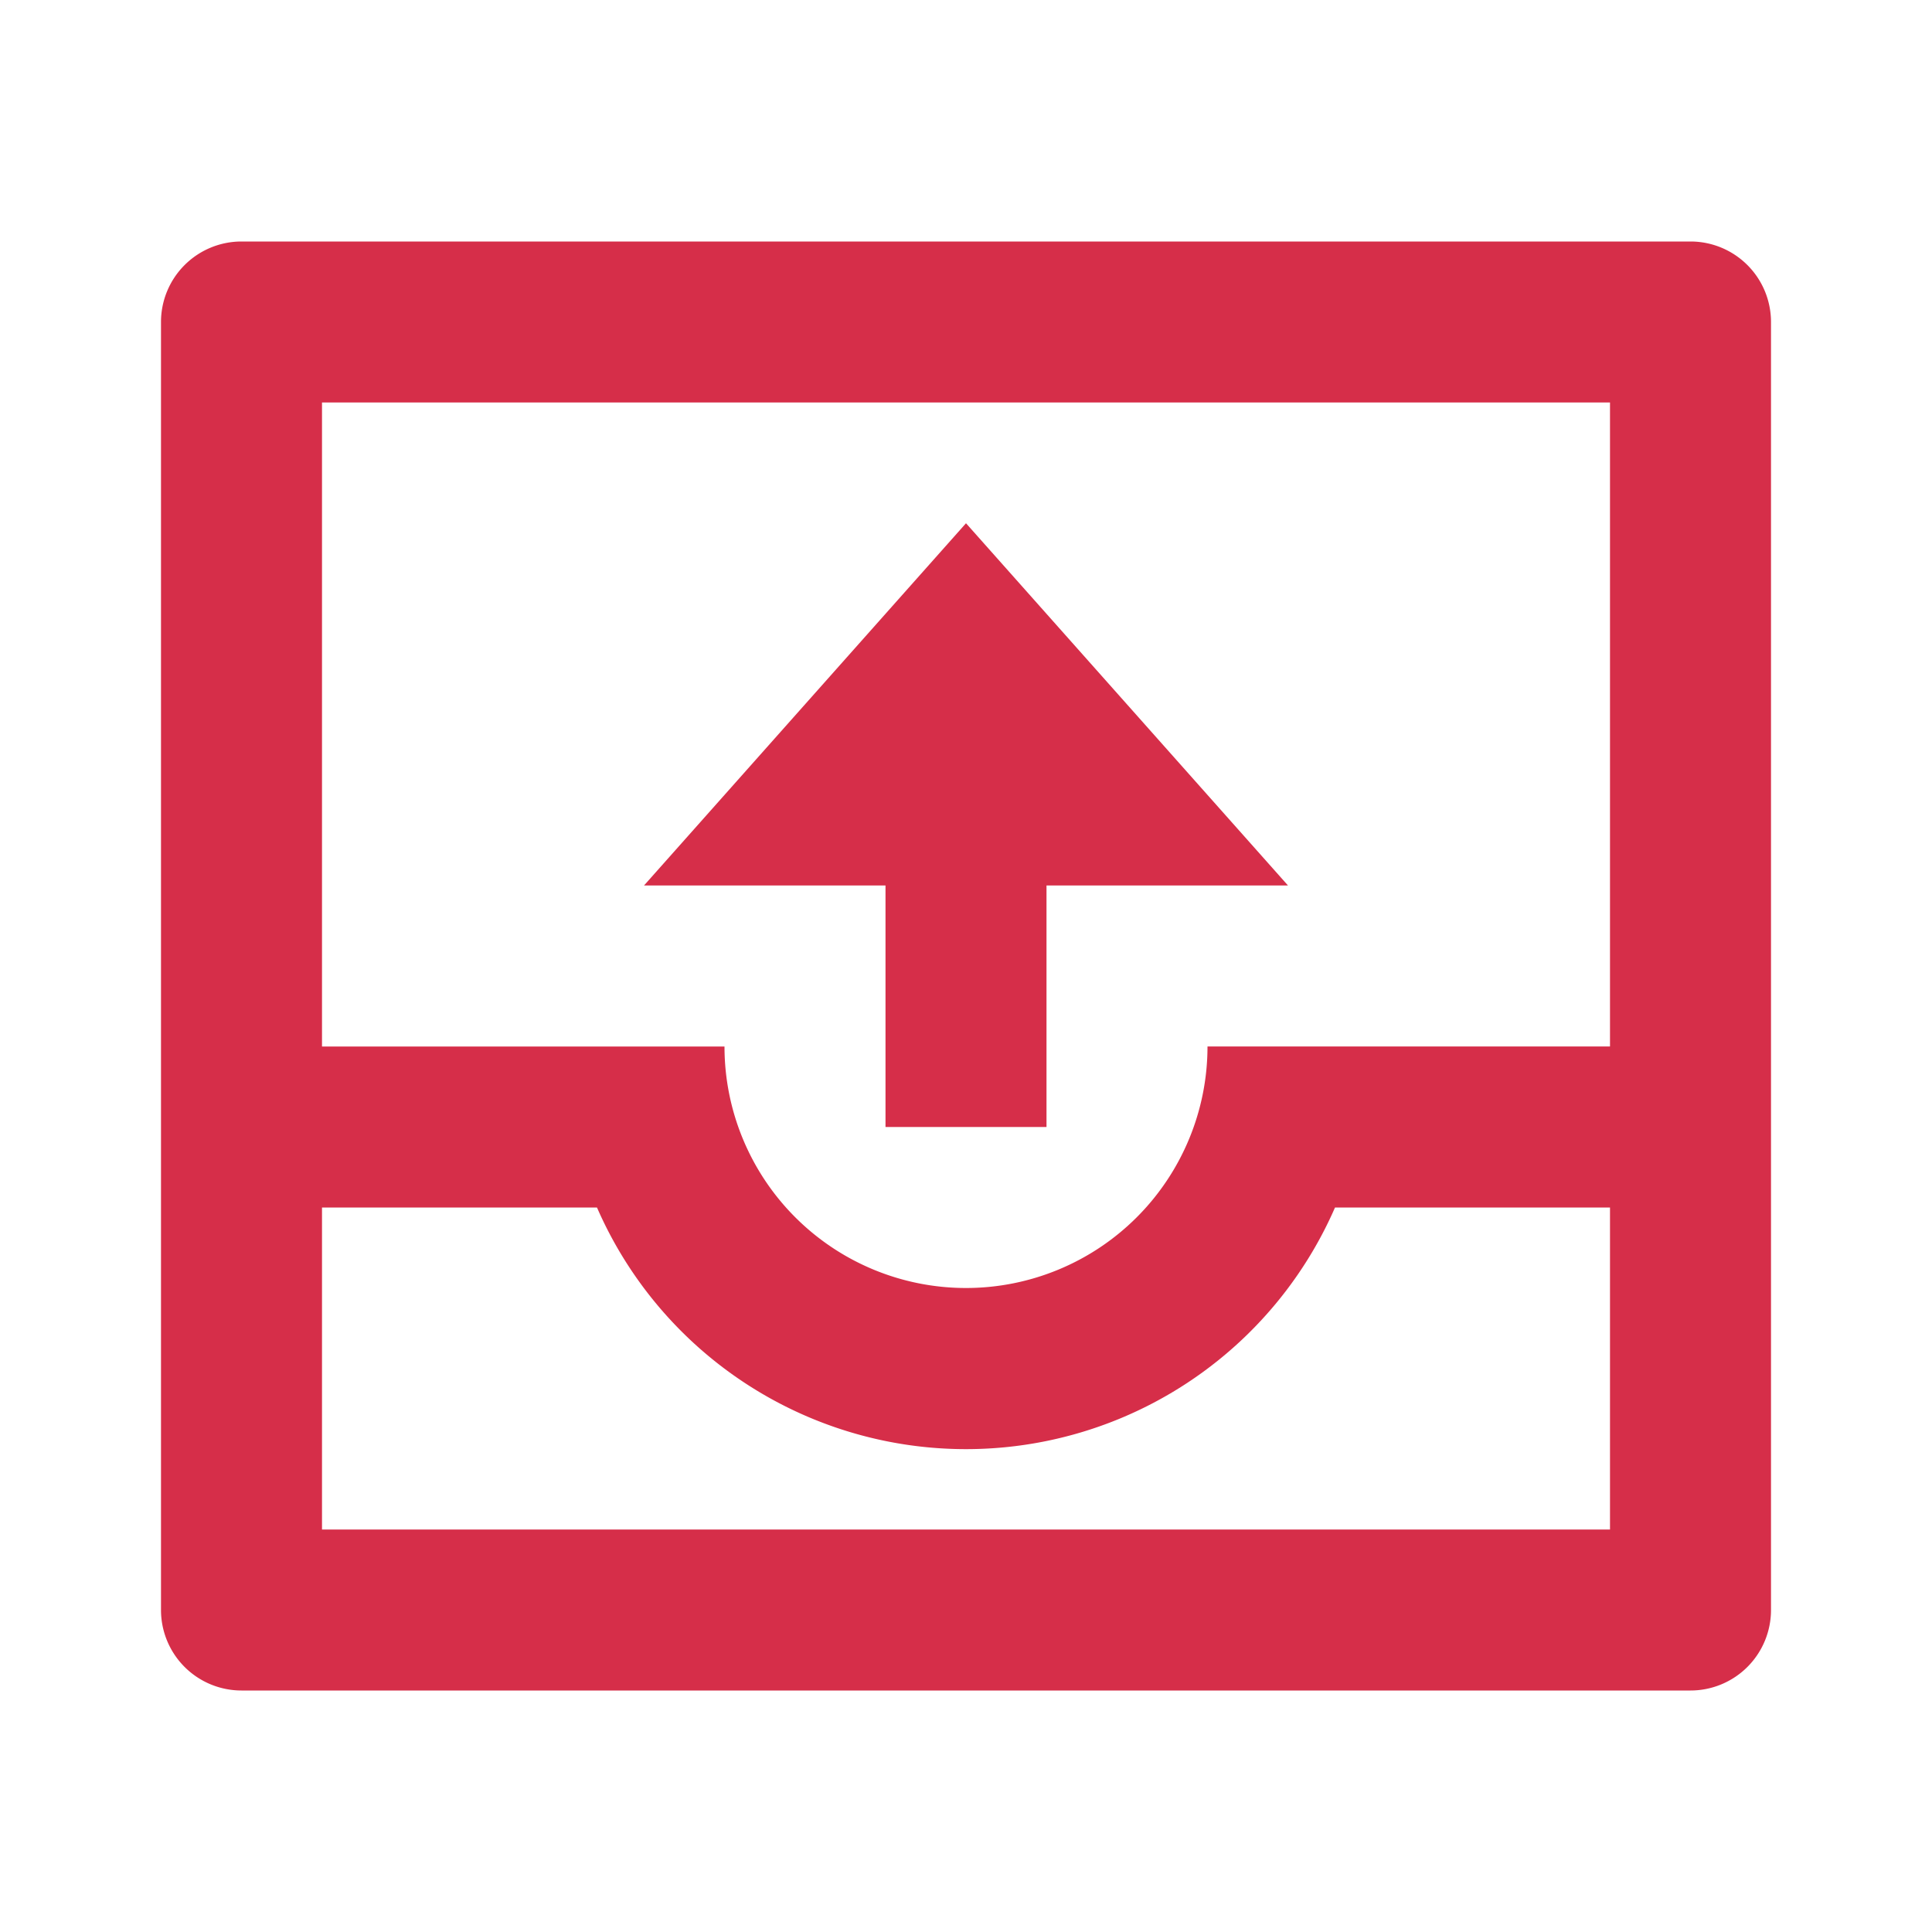 <svg xmlns="http://www.w3.org/2000/svg" width="24" height="24" viewBox="0 0 24 24"><path fill="#d62e49" d="M22 4a1 1 0 0 0-1-1H3a1 1 0 0 0-1 1v16a1 1 0 0 0 1 1h18a1 1 0 0 0 1-1zM4 15h3.416a5.001 5.001 0 0 0 9.168 0H20v4H4zM4 5h16v8h-5a3 3 0 1 1-6 0H4zm12 6h-3v3h-2v-3H8l4-4.5z"/></svg>